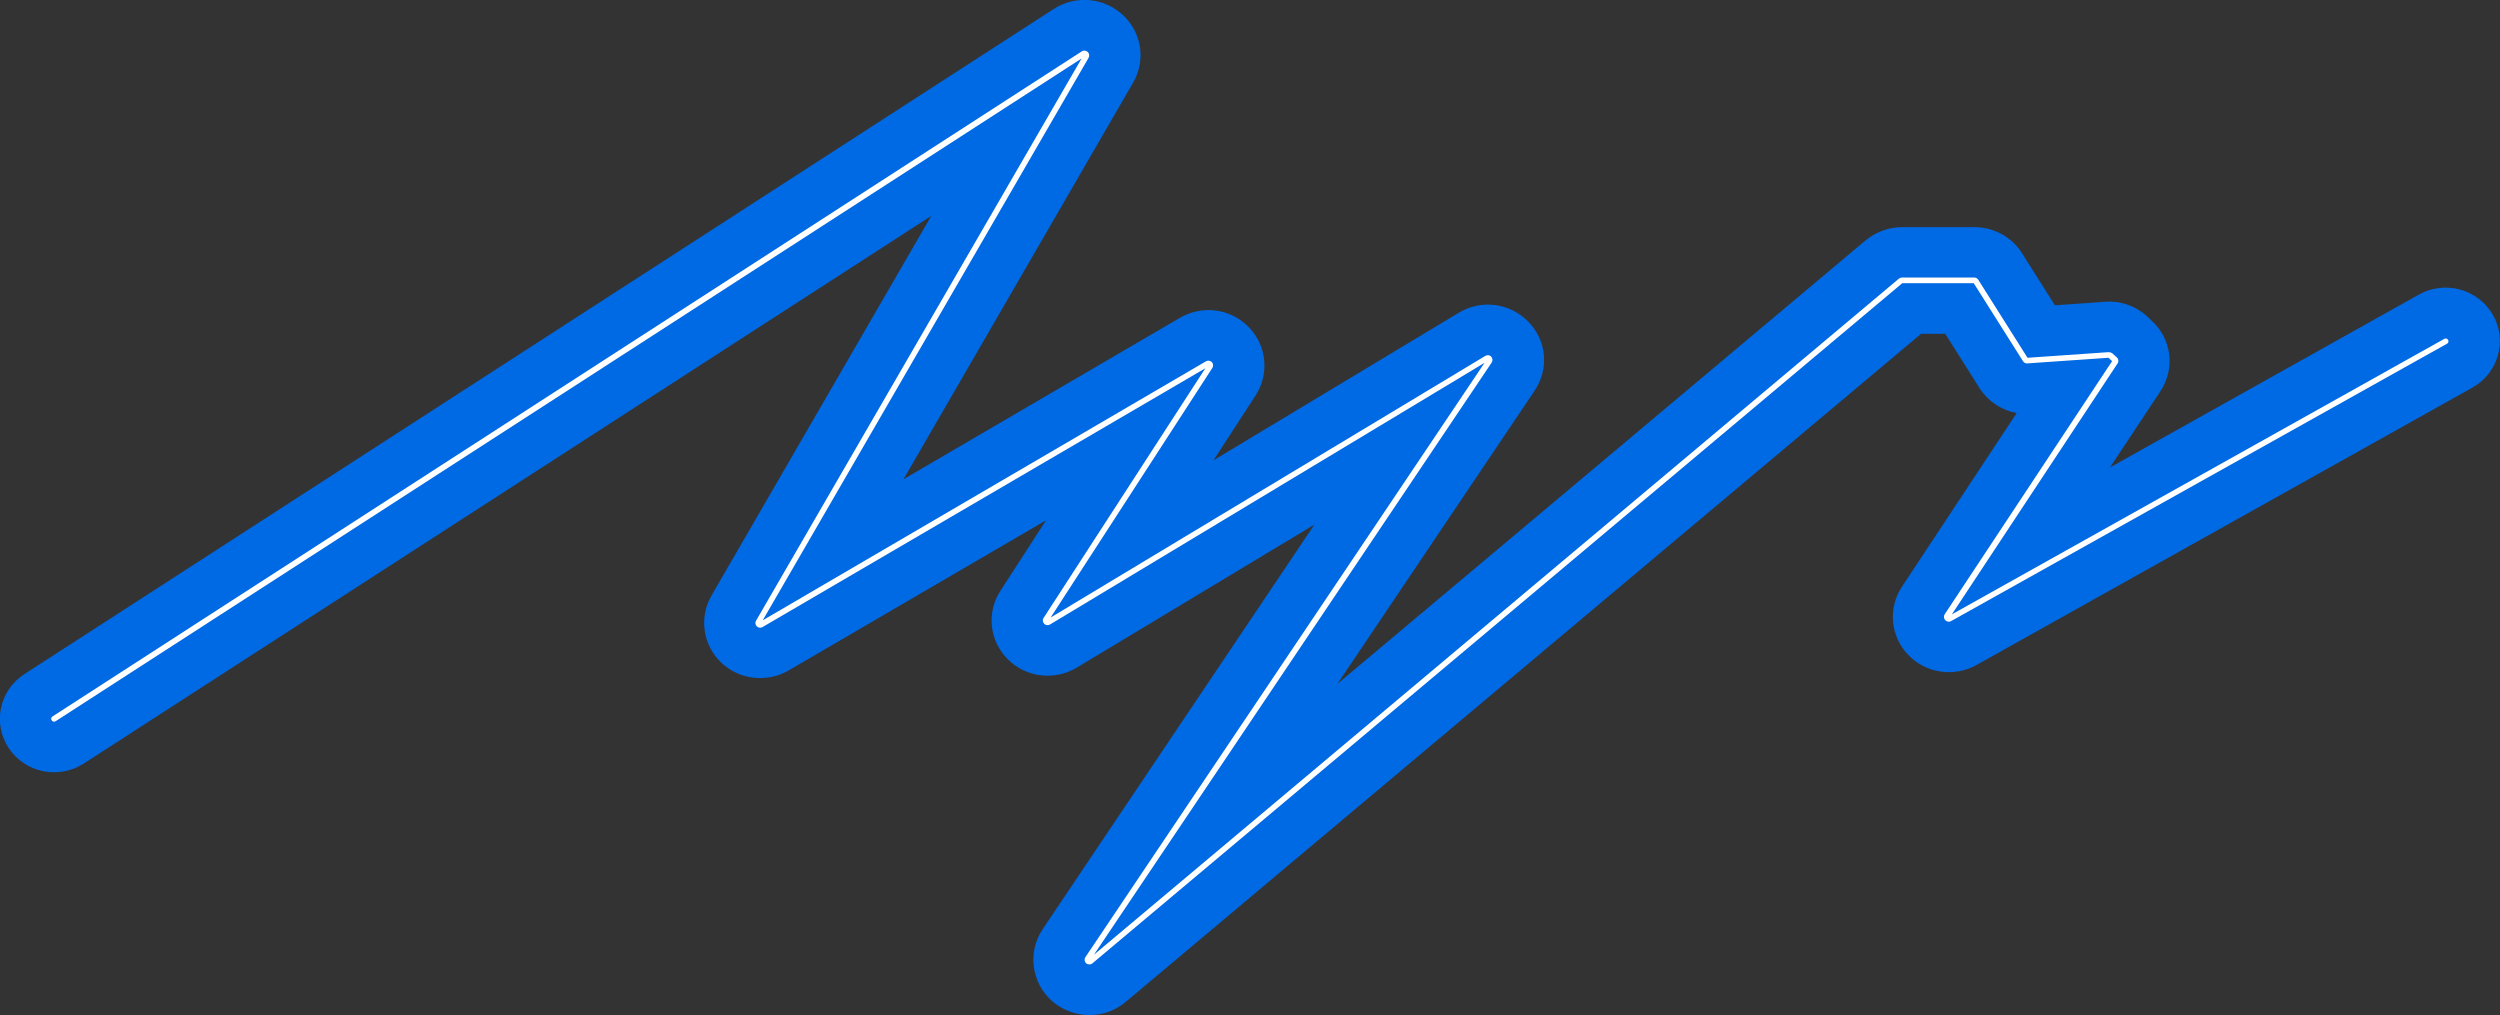 <svg width="266" height="108" viewBox="0 0 266 108" fill="none" xmlns="http://www.w3.org/2000/svg">
<rect x="0" y="0" width="266" height="108" fill="#333333" stroke="none"/>
<g clip-path="url(#clip0_162_5011)">
<path d="M115.912 108C114.497 108 113.081 107.502 111.949 106.524C109.745 104.59 109.3 101.3 110.938 98.867L139.855 55.815L114.578 71.03C112.192 72.465 109.158 72.087 107.217 70.132C105.255 68.158 104.952 65.167 106.449 62.854L111.302 55.356L83.921 71.329C81.596 72.685 78.623 72.326 76.702 70.471C74.781 68.597 74.356 65.686 75.711 63.352L99.088 22.972L8.918 81.239C6.249 82.954 2.689 82.237 0.93 79.604C-0.809 76.972 -0.081 73.463 2.588 71.728L112.111 0.957C114.436 -0.538 117.449 -0.279 119.471 1.595C121.494 3.47 121.939 6.421 120.563 8.794L96.135 50.989L125.538 33.82C127.924 32.424 130.937 32.823 132.858 34.797C134.78 36.771 135.083 39.742 133.607 42.056L129.117 48.975L155.204 33.282C157.61 31.826 160.643 32.225 162.605 34.219C164.566 36.213 164.85 39.224 163.292 41.557L142.302 72.764L198.56 25.524L198.62 25.485C199.672 24.647 201.007 24.169 202.382 24.169H210.086C212.129 24.169 214.07 25.225 215.142 26.94L218.64 32.484L223.979 32.105C225.576 31.985 227.174 32.524 228.367 33.581L228.448 33.66L228.913 34.099C231.077 36.053 231.461 39.224 229.863 41.637L224.504 49.733L257.365 31.347C260.136 29.792 263.654 30.749 265.232 33.481C266.809 36.213 265.838 39.682 263.068 41.238L210.309 70.751C207.922 72.087 204.909 71.648 203.029 69.674C201.128 67.7 200.865 64.708 202.361 62.435L214.575 43.95C212.978 43.651 211.542 42.714 210.632 41.318L210.612 41.278L206.972 35.515H204.404L119.775 106.604C118.683 107.541 117.287 108 115.912 108ZM220.238 35.415C220.238 35.415 220.238 35.435 220.217 35.435L220.238 35.415Z" fill="#0069E4"/>
<path d="M115.912 102.616C115.791 102.616 115.67 102.576 115.569 102.496C115.387 102.337 115.346 102.057 115.488 101.838L157.954 38.605L111.726 66.443C111.524 66.563 111.261 66.543 111.099 66.363C110.938 66.204 110.897 65.944 111.039 65.745L128.248 39.184L81.13 66.722C80.928 66.842 80.686 66.802 80.524 66.642C80.362 66.483 80.322 66.244 80.443 66.044L115.083 6.221L5.925 76.733C5.783 76.832 5.601 76.792 5.5 76.653C5.399 76.513 5.44 76.334 5.581 76.234L115.103 5.464C115.306 5.344 115.548 5.364 115.73 5.523C115.912 5.683 115.933 5.922 115.831 6.142L81.151 66.004L128.308 38.446C128.511 38.326 128.773 38.366 128.935 38.526C129.097 38.685 129.117 38.944 128.996 39.144L111.787 65.705L158.035 37.868C158.237 37.748 158.5 37.768 158.662 37.947C158.823 38.107 158.844 38.366 158.722 38.566L116.398 101.579L202.038 29.652C202.139 29.572 202.26 29.532 202.361 29.532H210.066C210.248 29.532 210.41 29.632 210.491 29.772L215.728 38.067L224.363 37.469C224.504 37.469 224.626 37.509 224.747 37.589L225.232 38.027C225.414 38.187 225.455 38.466 225.313 38.665L207.68 65.366L260.075 36.053C260.216 35.973 260.398 36.013 260.479 36.173C260.56 36.312 260.52 36.492 260.358 36.572L207.599 66.084C207.397 66.204 207.154 66.164 206.972 65.984C206.81 65.805 206.79 65.566 206.911 65.366L224.727 38.426L224.343 38.067L215.708 38.665C215.526 38.685 215.344 38.586 215.243 38.426L210.005 30.131H202.402L116.236 102.496C116.155 102.576 116.034 102.616 115.912 102.616Z" fill="white"/>
</g>
<defs>
<clipPath id="clip0_162_5011">
<rect width="266" height="108" fill="white"/>
</clipPath>
</defs>
</svg>
